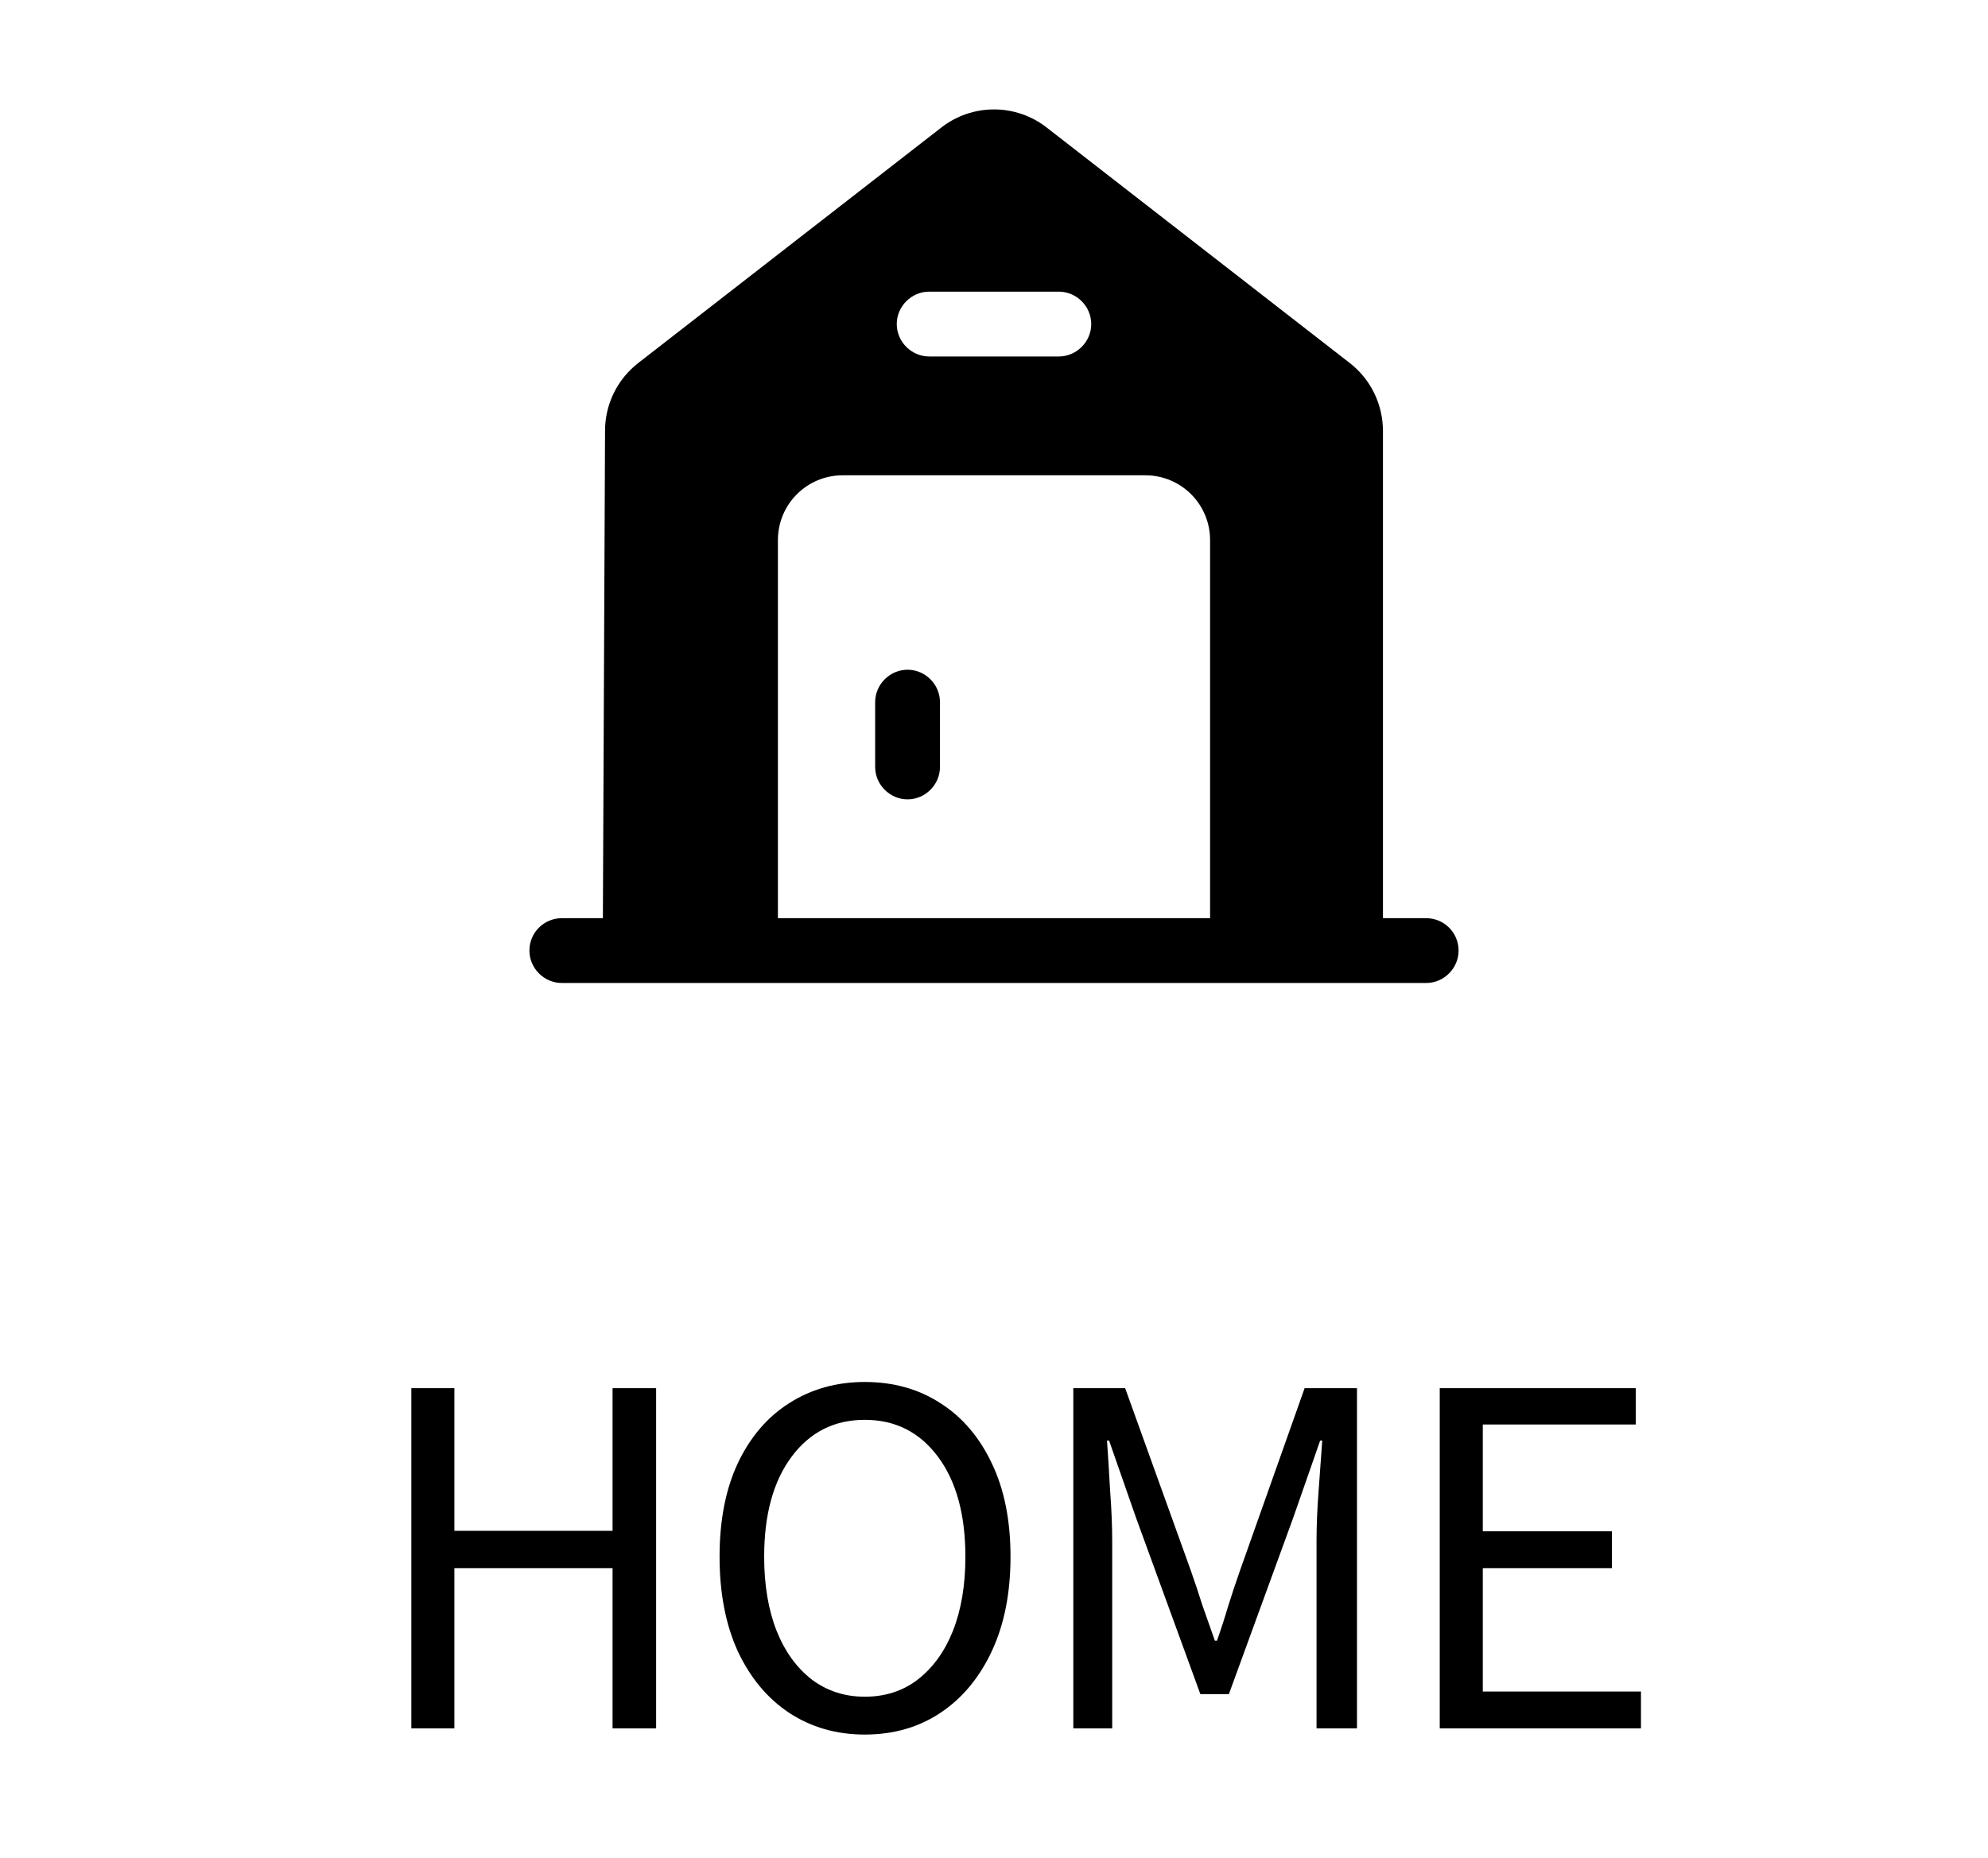 <svg width="46" height="43" viewBox="0 0 46 43" xmlns="http://www.w3.org/2000/svg">
	<path d="M21 15.5C20.59 15.5 20.25 15.84 20.25 16.25V17.75C20.25 18.16 20.59 18.5 21 18.5C21.41 18.5 21.75 18.16 21.75 17.75V16.25C21.75 15.84 21.41 15.5 21 15.5Z" />
	<path d="M33 21.25H32V9.98C32 9.36 31.72 8.78 31.23 8.4L24.23 2.96C23.51 2.39 22.49 2.39 21.77 2.96L14.77 8.4C14.28 8.78 14 9.36 14 9.97L13.95 21.25H13C12.59 21.25 12.25 21.58 12.25 22C12.25 22.41 12.59 22.75 13 22.75H33C33.41 22.75 33.75 22.41 33.75 22C33.75 21.58 33.41 21.25 33 21.25ZM21.5 6.75H24.5C24.91 6.75 25.25 7.09 25.25 7.5C25.25 7.91 24.91 8.25 24.5 8.25H21.5C21.09 8.25 20.75 7.91 20.75 7.5C20.75 7.09 21.09 6.75 21.5 6.75ZM28 21.25H18V12.5C18 11.67 18.67 11 19.5 11H26.5C27.33 11 28 11.67 28 12.5V21.25Z" />
	<path d="M9.518 40V32.128H10.514V35.428H14.174V32.128H15.182V40H14.174V36.292H10.514V40H9.518ZM20.01 40.144C19.354 40.144 18.77 39.976 18.258 39.64C17.754 39.304 17.358 38.828 17.07 38.212C16.79 37.596 16.65 36.868 16.65 36.028C16.65 35.188 16.79 34.468 17.07 33.868C17.358 33.26 17.754 32.796 18.258 32.476C18.77 32.148 19.354 31.984 20.01 31.984C20.674 31.984 21.258 32.148 21.762 32.476C22.266 32.796 22.662 33.26 22.95 33.868C23.238 34.468 23.382 35.188 23.382 36.028C23.382 36.868 23.238 37.596 22.95 38.212C22.662 38.828 22.266 39.304 21.762 39.64C21.258 39.976 20.674 40.144 20.01 40.144ZM20.01 39.268C20.482 39.268 20.89 39.136 21.234 38.872C21.586 38.6 21.858 38.224 22.05 37.744C22.242 37.256 22.338 36.684 22.338 36.028C22.338 35.052 22.126 34.28 21.702 33.712C21.278 33.144 20.714 32.86 20.01 32.86C19.306 32.86 18.742 33.144 18.318 33.712C17.894 34.28 17.682 35.052 17.682 36.028C17.682 36.684 17.778 37.256 17.97 37.744C18.162 38.224 18.434 38.6 18.786 38.872C19.138 39.136 19.546 39.268 20.01 39.268ZM24.835 40V32.128H26.035L27.547 36.328C27.643 36.6 27.735 36.876 27.823 37.156C27.919 37.428 28.015 37.7 28.111 37.972H28.159C28.255 37.7 28.343 37.428 28.423 37.156C28.511 36.876 28.603 36.6 28.699 36.328L30.187 32.128H31.399V40H30.463V35.668C30.463 35.316 30.479 34.928 30.511 34.504C30.543 34.072 30.571 33.684 30.595 33.34H30.547L29.923 35.128L28.435 39.208H27.775L26.287 35.128L25.663 33.34H25.615C25.639 33.684 25.663 34.072 25.687 34.504C25.719 34.928 25.735 35.316 25.735 35.668V40H24.835ZM33.314 40V32.128H37.85V32.968H34.31V35.44H37.298V36.292H34.31V39.148H37.97V40H33.314Z" />
</svg>
